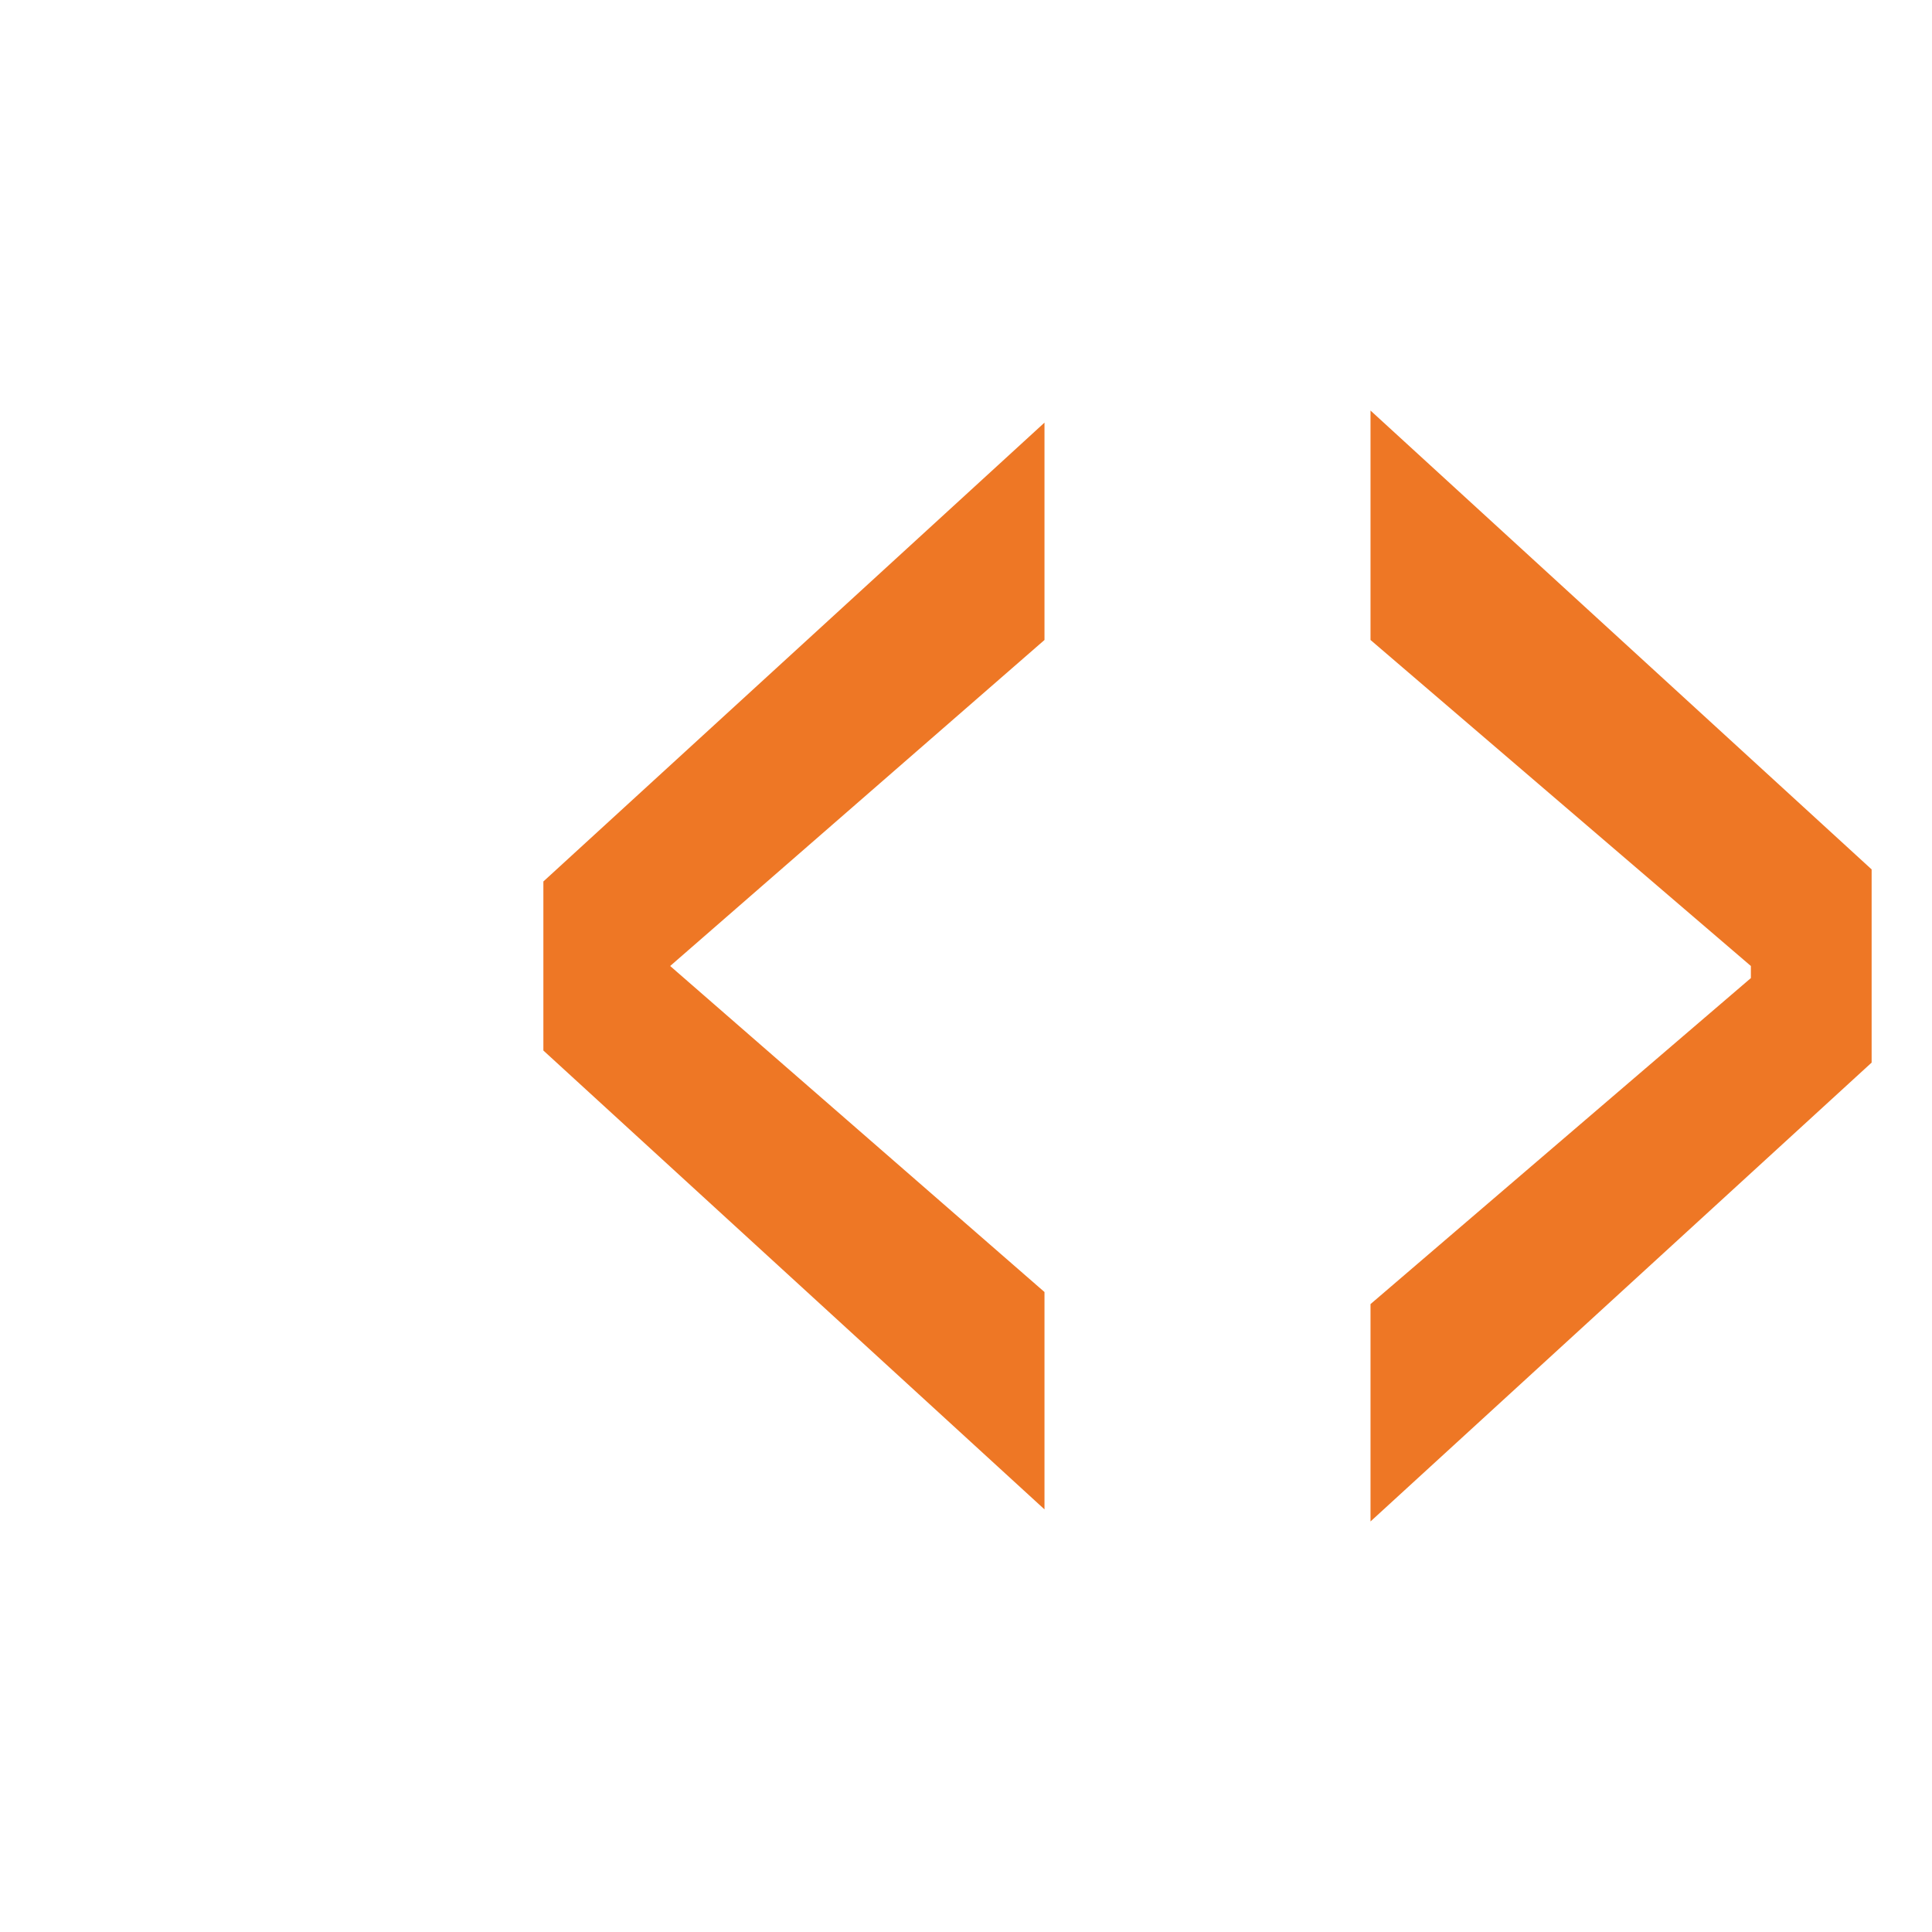 <?xml version="1.0" encoding="utf-8"?>
<!-- Generator: Adobe Illustrator 26.0.1, SVG Export Plug-In . SVG Version: 6.00 Build 0)  -->
<svg version="1.1" id="Layer_1" xmlns="http://www.w3.org/2000/svg" xmlns:xlink="http://www.w3.org/1999/xlink" x="0px" y="0px"
	 viewBox="0 0 32 32" style="enable-background:new 0 0 32 32;" xml:space="preserve">
<style type="text/css">
	.st0{fill:#EE7725;}
</style>
<path class="st0" d="M9,14.6l8.3-7.6v3.6L11.1,16l6.2,5.4v3.6L9,17.4C9,17.4,9,14.6,9,14.6z M31,17.6l-8.3,7.6v-3.6l6.3-5.4V16
	l-6.3-5.4V6.8l8.3,7.6V17.6z"/>
</svg>
